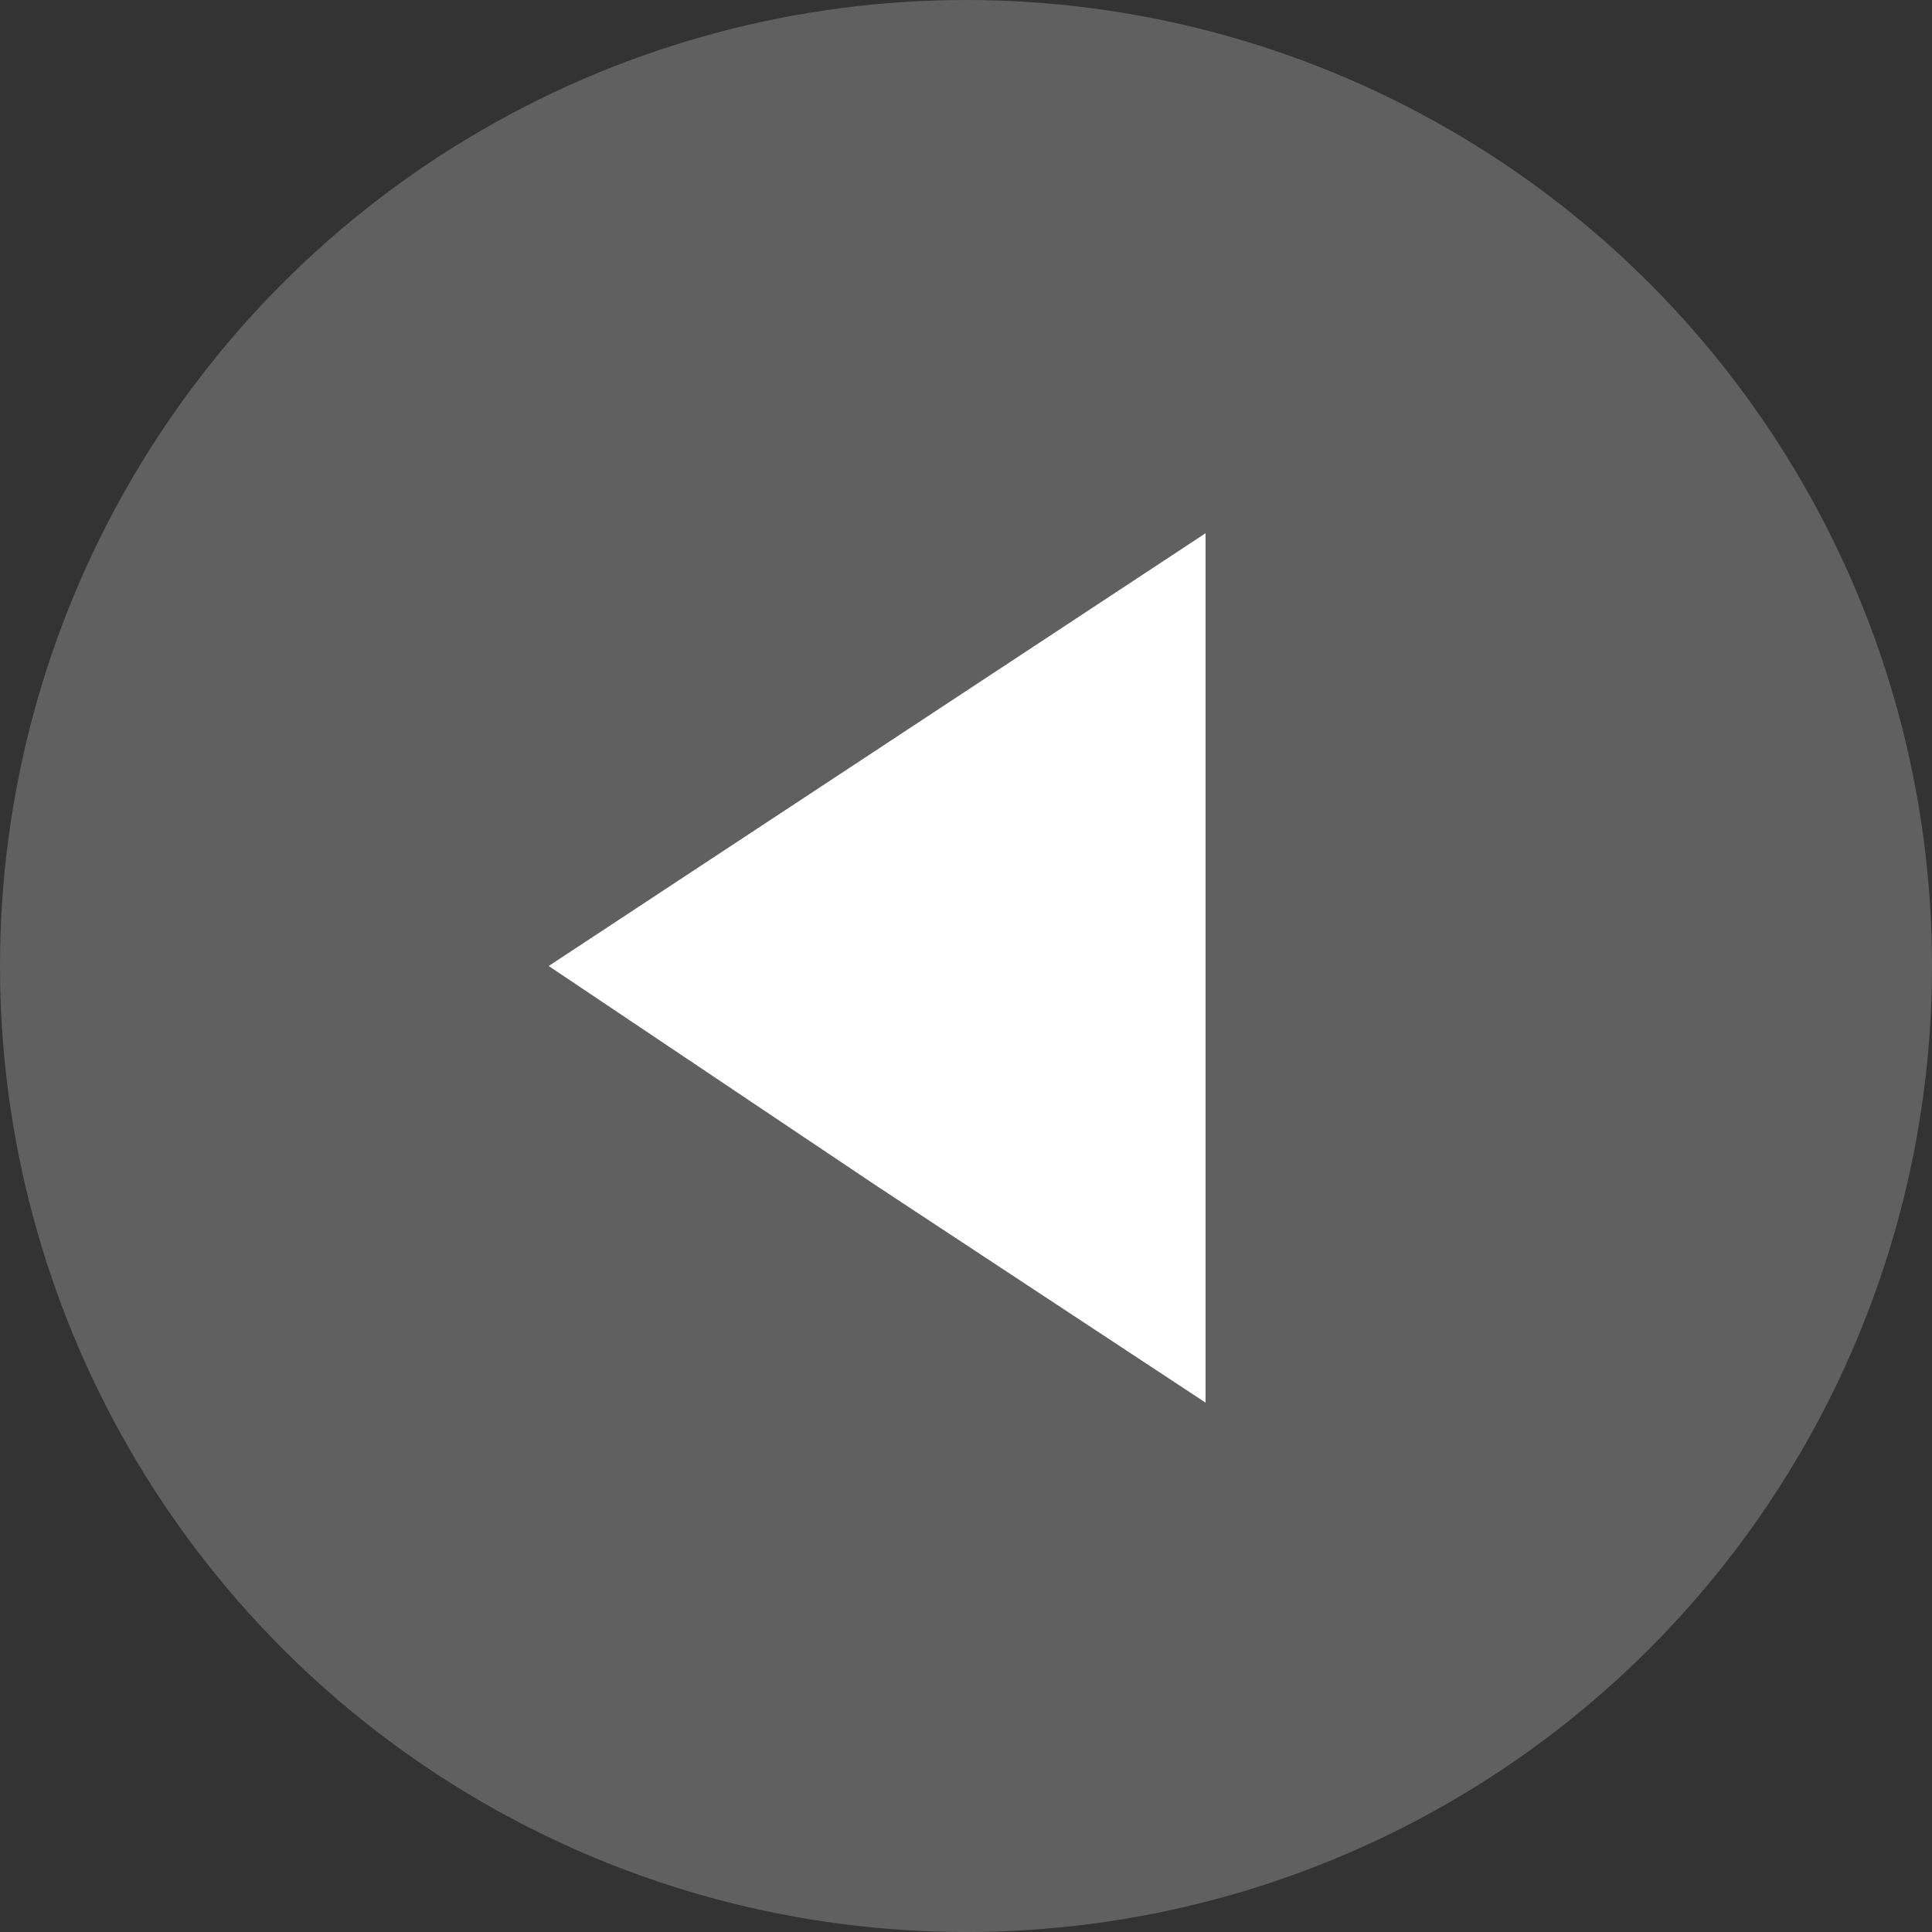 <?xml version="1.0" encoding="utf-8"?>
<!-- Generator: Adobe Illustrator 22.0.1, SVG Export Plug-In . SVG Version: 6.00 Build 0)  -->
<svg version="1.1" id="Capa_1" xmlns="http://www.w3.org/2000/svg" xmlns:xlink="http://www.w3.org/1999/xlink" x="0px" y="0px"
	 viewBox="0 0 50 50" style="enable-background:new 0 0 50 50;" xml:space="preserve">
<rect x="0" y="0" width="50" height="50" fill="#333333" stroke="none"/>
<style type="text/css">
	.st0{fill:#606060;}
	.st1{fill:#FFFFFF;}
</style>
<circle class="st0" cx="25" cy="25" r="25"/>
<polygon class="st1" points="14.2,25 22.7,19.4 31.2,13.8 31.2,25 31.2,36.3 22.7,30.7 "/>
</svg>
